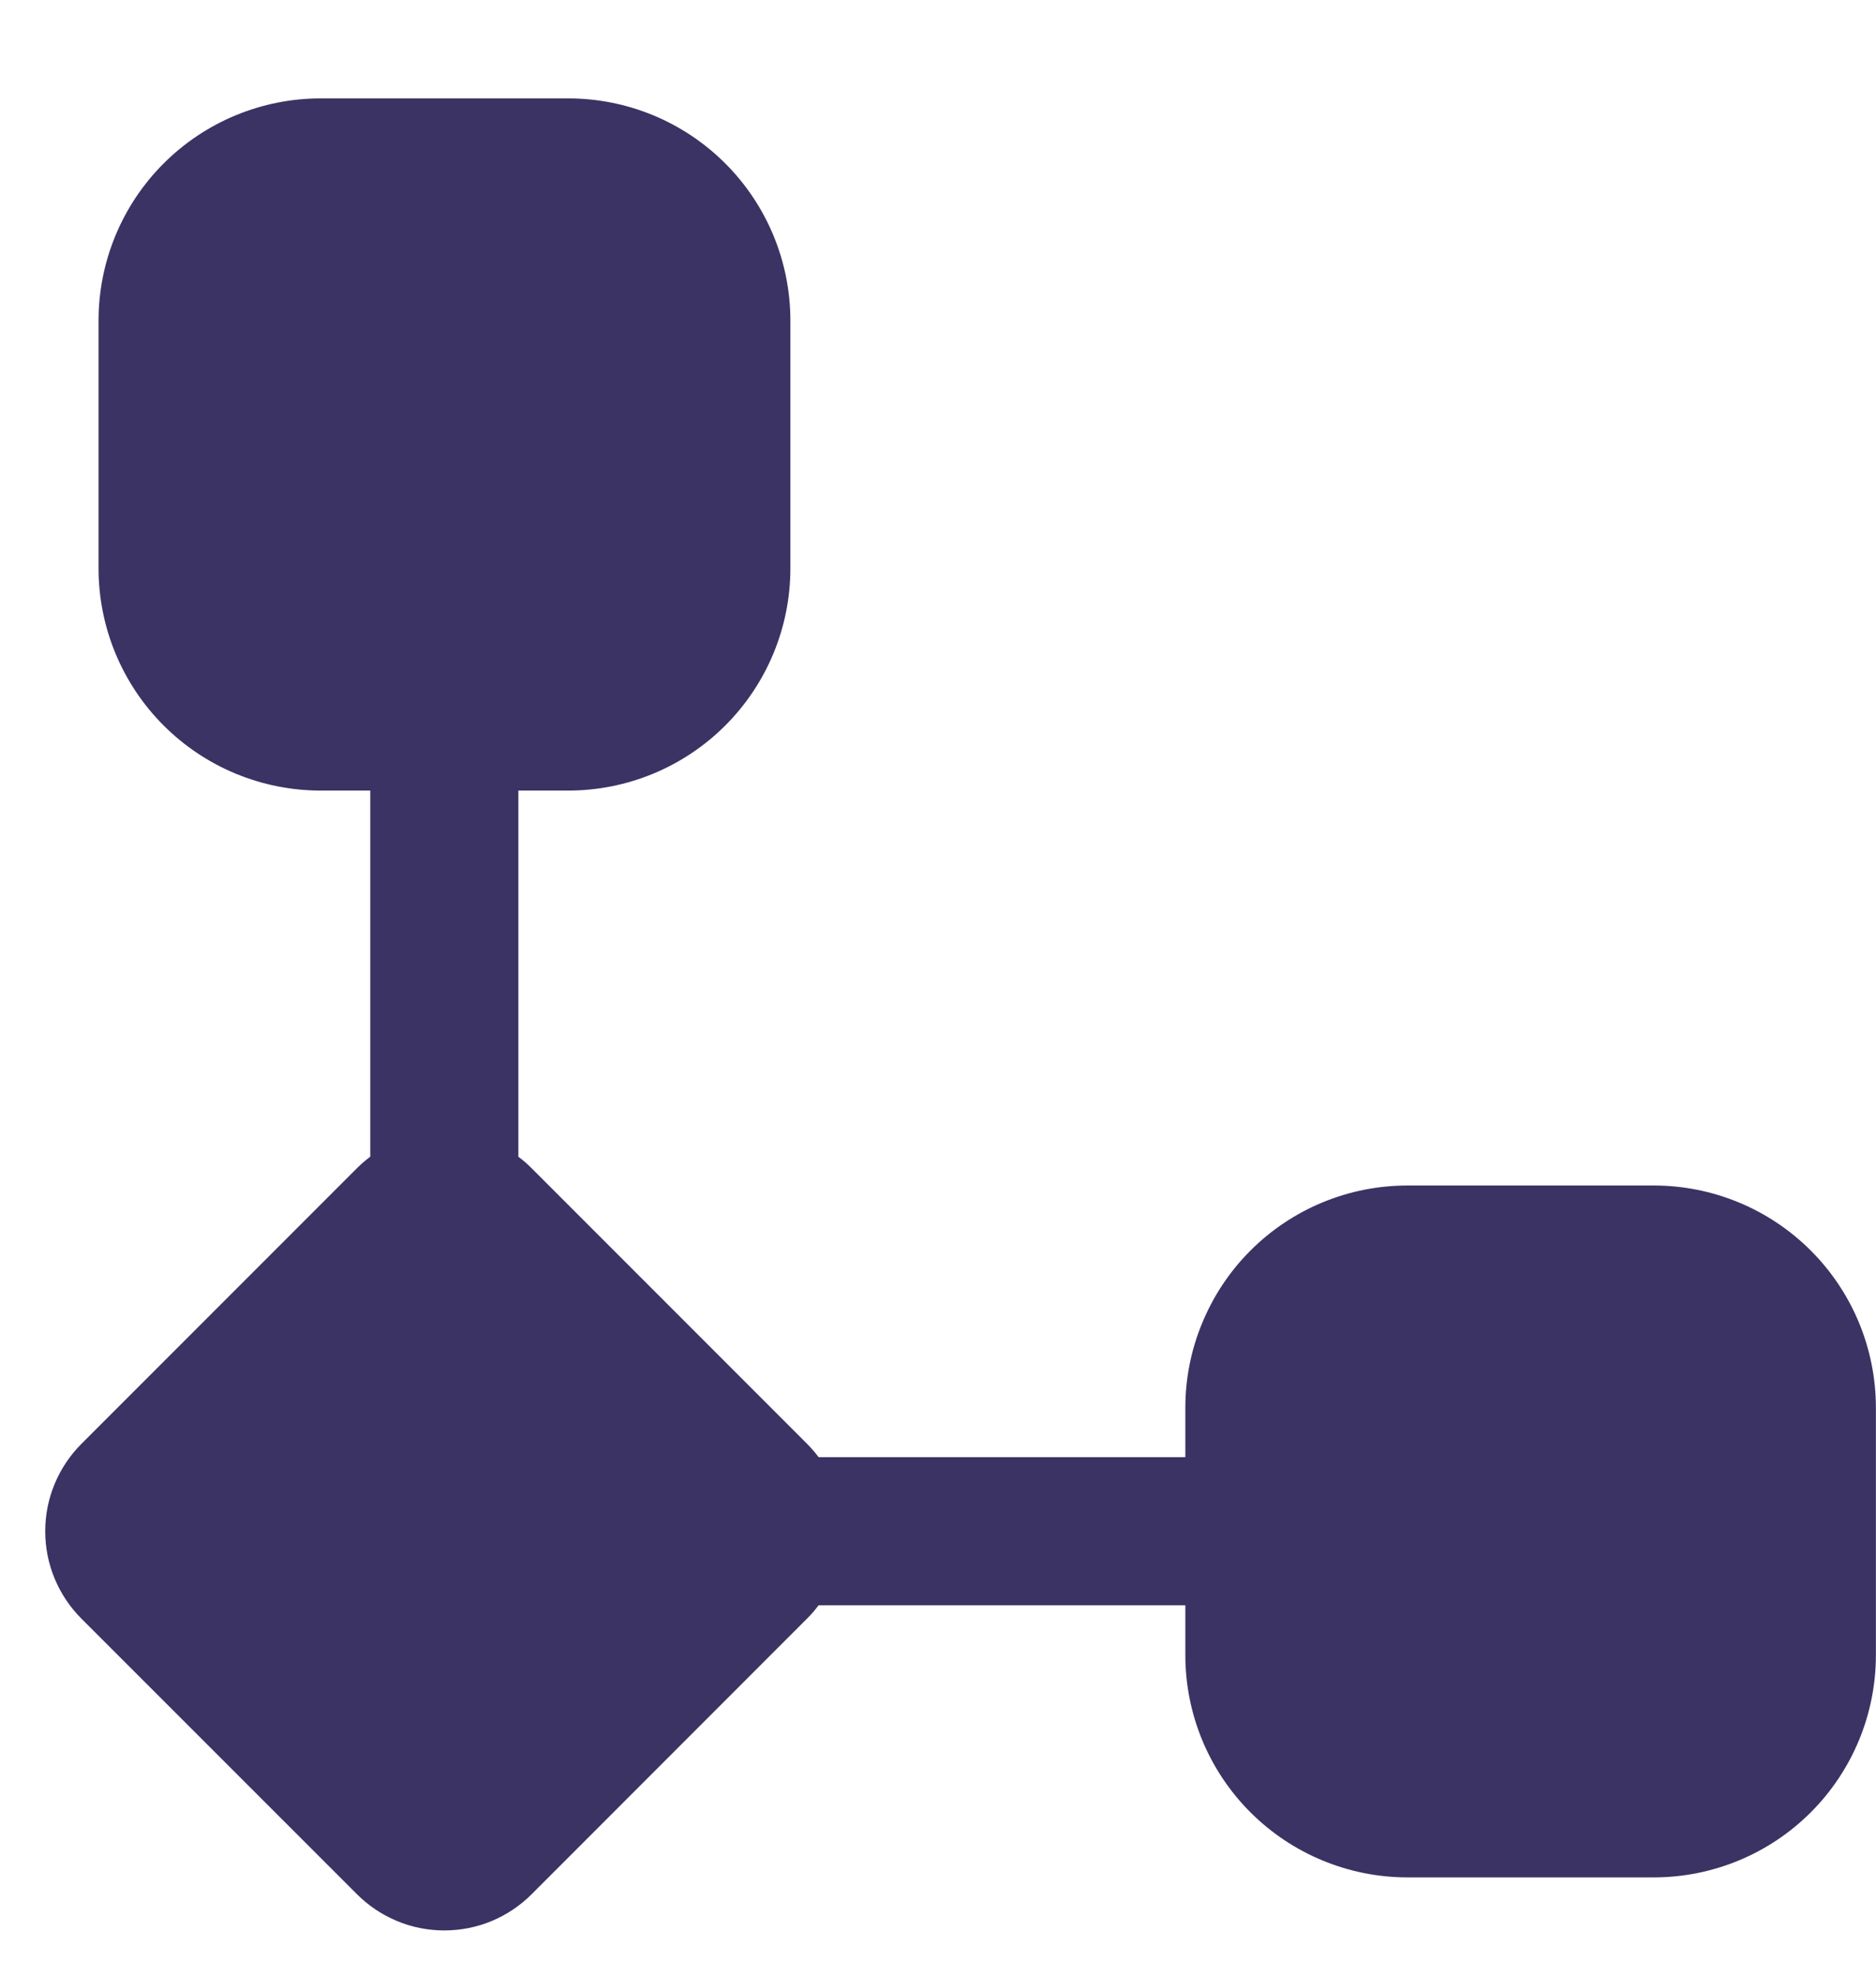 <svg width="19" height="20" viewBox="0 0 19 20" fill="none" xmlns="http://www.w3.org/2000/svg">
<path d="M0.998 3.246C0.998 2.649 1.235 2.077 1.657 1.655C2.079 1.233 2.651 0.996 3.248 0.996H5.755C6.352 0.996 6.924 1.233 7.346 1.655C7.768 2.077 8.005 2.649 8.005 3.246V5.753C8.005 6.35 7.768 6.922 7.346 7.344C6.924 7.766 6.352 8.003 5.755 8.003H5.25V11.71C5.297 11.744 5.341 11.783 5.384 11.826L8.174 14.616C8.217 14.66 8.256 14.704 8.291 14.751H12.005V14.251C12.005 13.956 12.063 13.663 12.177 13.39C12.29 13.117 12.455 12.869 12.664 12.66C12.873 12.451 13.121 12.285 13.394 12.172C13.667 12.059 13.96 12.001 14.255 12.001H16.749C17.346 12.001 17.918 12.238 18.34 12.66C18.762 13.082 18.999 13.654 18.999 14.251V16.755C18.999 17.352 18.762 17.924 18.34 18.346C17.918 18.768 17.346 19.005 16.749 19.005H14.255C13.659 19.005 13.086 18.768 12.664 18.346C12.242 17.924 12.005 17.352 12.005 16.755V16.251H8.29C8.255 16.298 8.217 16.343 8.175 16.384L5.384 19.176C5.268 19.292 5.13 19.384 4.979 19.447C4.827 19.51 4.664 19.542 4.5 19.542C4.336 19.542 4.173 19.51 4.022 19.447C3.87 19.384 3.732 19.292 3.616 19.176L0.824 16.385C0.708 16.269 0.616 16.131 0.553 15.979C0.49 15.828 0.458 15.665 0.458 15.501C0.458 15.337 0.49 15.174 0.553 15.023C0.616 14.871 0.708 14.733 0.824 14.617L3.616 11.825C3.658 11.783 3.703 11.745 3.75 11.709V8.003H3.248C2.651 8.003 2.079 7.766 1.657 7.344C1.235 6.922 0.998 6.35 0.998 5.753V3.246Z" fill="#3B3364"/>
</svg>
